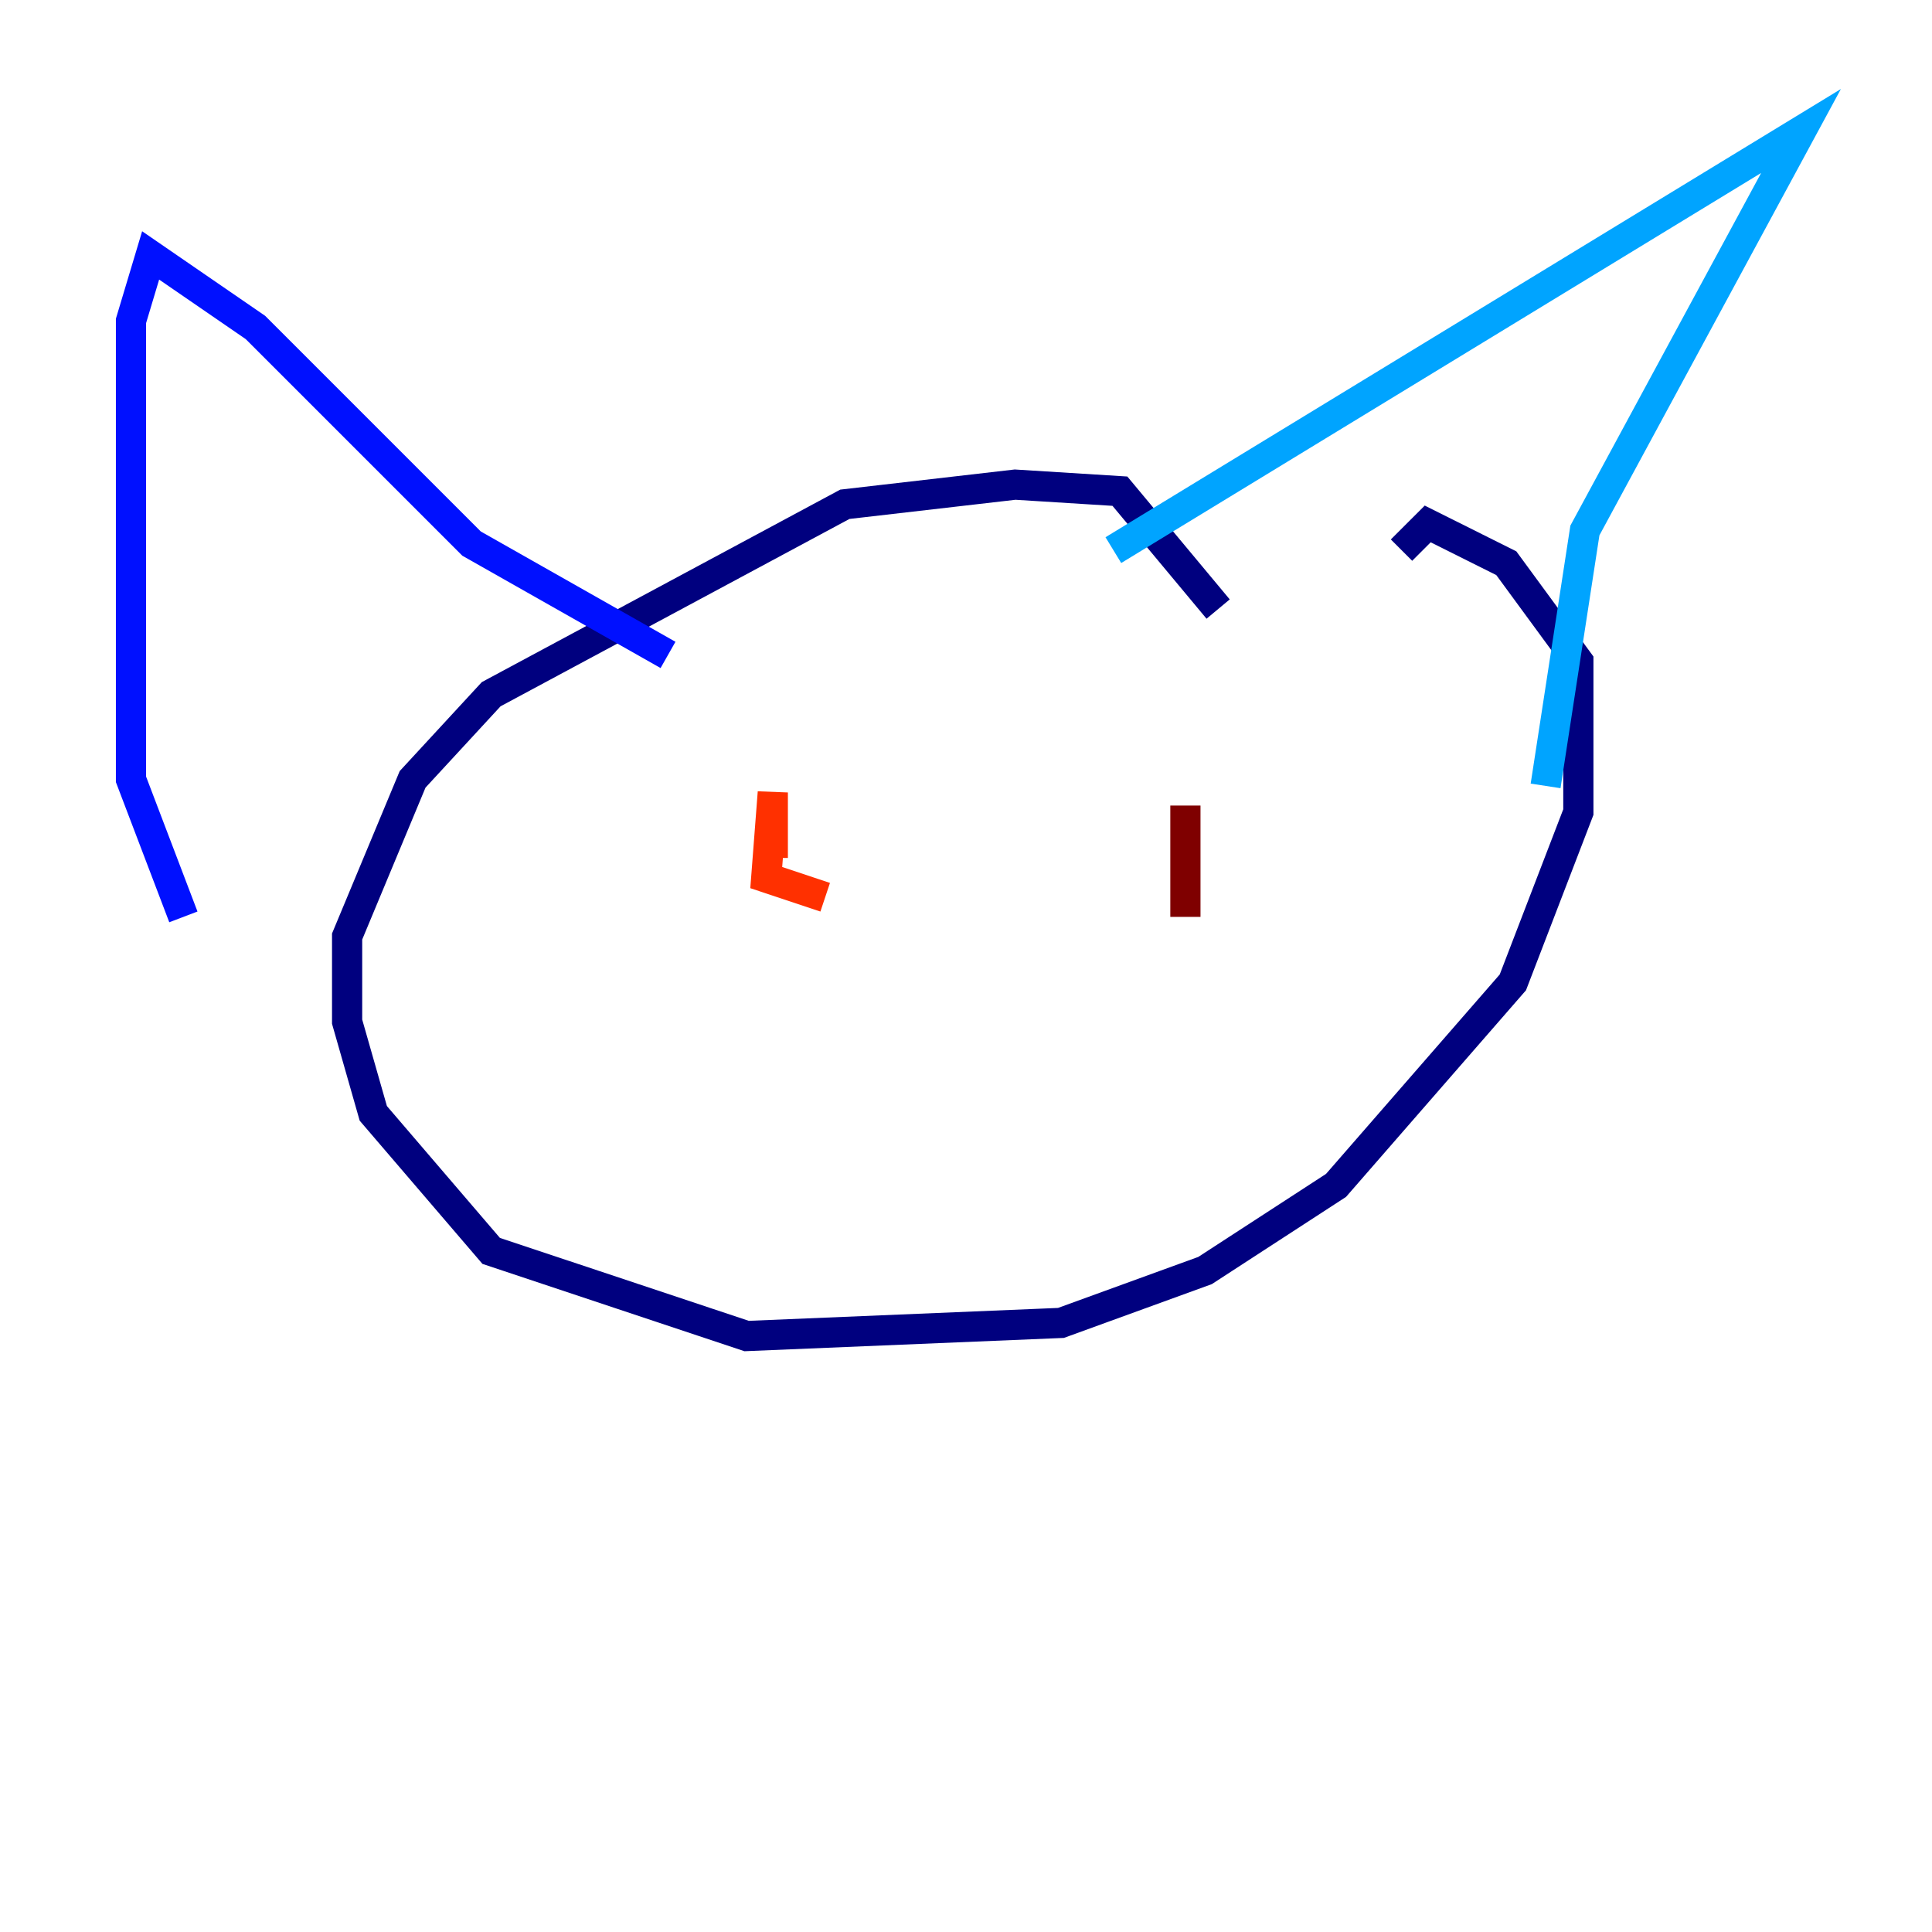 <?xml version="1.0" encoding="utf-8" ?>
<svg baseProfile="tiny" height="128" version="1.2" viewBox="0,0,128,128" width="128" xmlns="http://www.w3.org/2000/svg" xmlns:ev="http://www.w3.org/2001/xml-events" xmlns:xlink="http://www.w3.org/1999/xlink"><defs /><polyline fill="none" points="80.705,40.352 74.197,32.542 67.254,32.108 55.973,33.41 32.542,45.993 27.336,51.634 22.997,62.047 22.997,67.688 24.732,73.763 32.542,82.875 49.464,88.515 70.291,87.647 79.837,84.176 88.515,78.536 100.231,65.085 104.57,53.803 104.57,43.824 99.797,37.315 94.59,34.712 92.854,36.447" stroke="#00007f" stroke-width="2" /><polyline fill="none" points="12.149,60.746 8.678,51.634 8.678,21.261 9.98,16.922 16.922,21.695 31.241,36.014 44.258,43.39" stroke="#0010ff" stroke-width="2" /><polyline fill="none" points="73.763,36.447 119.322,8.678 105.003,35.146 102.4,52.068" stroke="#00a4ff" stroke-width="2" /><polyline fill="none" points="49.898,56.407 49.898,56.407" stroke="#3fffb7" stroke-width="2" /><polyline fill="none" points="73.763,55.105 73.763,55.105" stroke="#b7ff3f" stroke-width="2" /><polyline fill="none" points="52.936,60.312 52.936,60.312" stroke="#ffb900" stroke-width="2" /><polyline fill="none" points="51.2,56.841 51.2,52.502 50.766,58.142 54.671,59.444" stroke="#ff3000" stroke-width="2" /><polyline fill="none" points="78.536,60.746 78.536,53.37" stroke="#7f0000" stroke-width="2" /></svg>